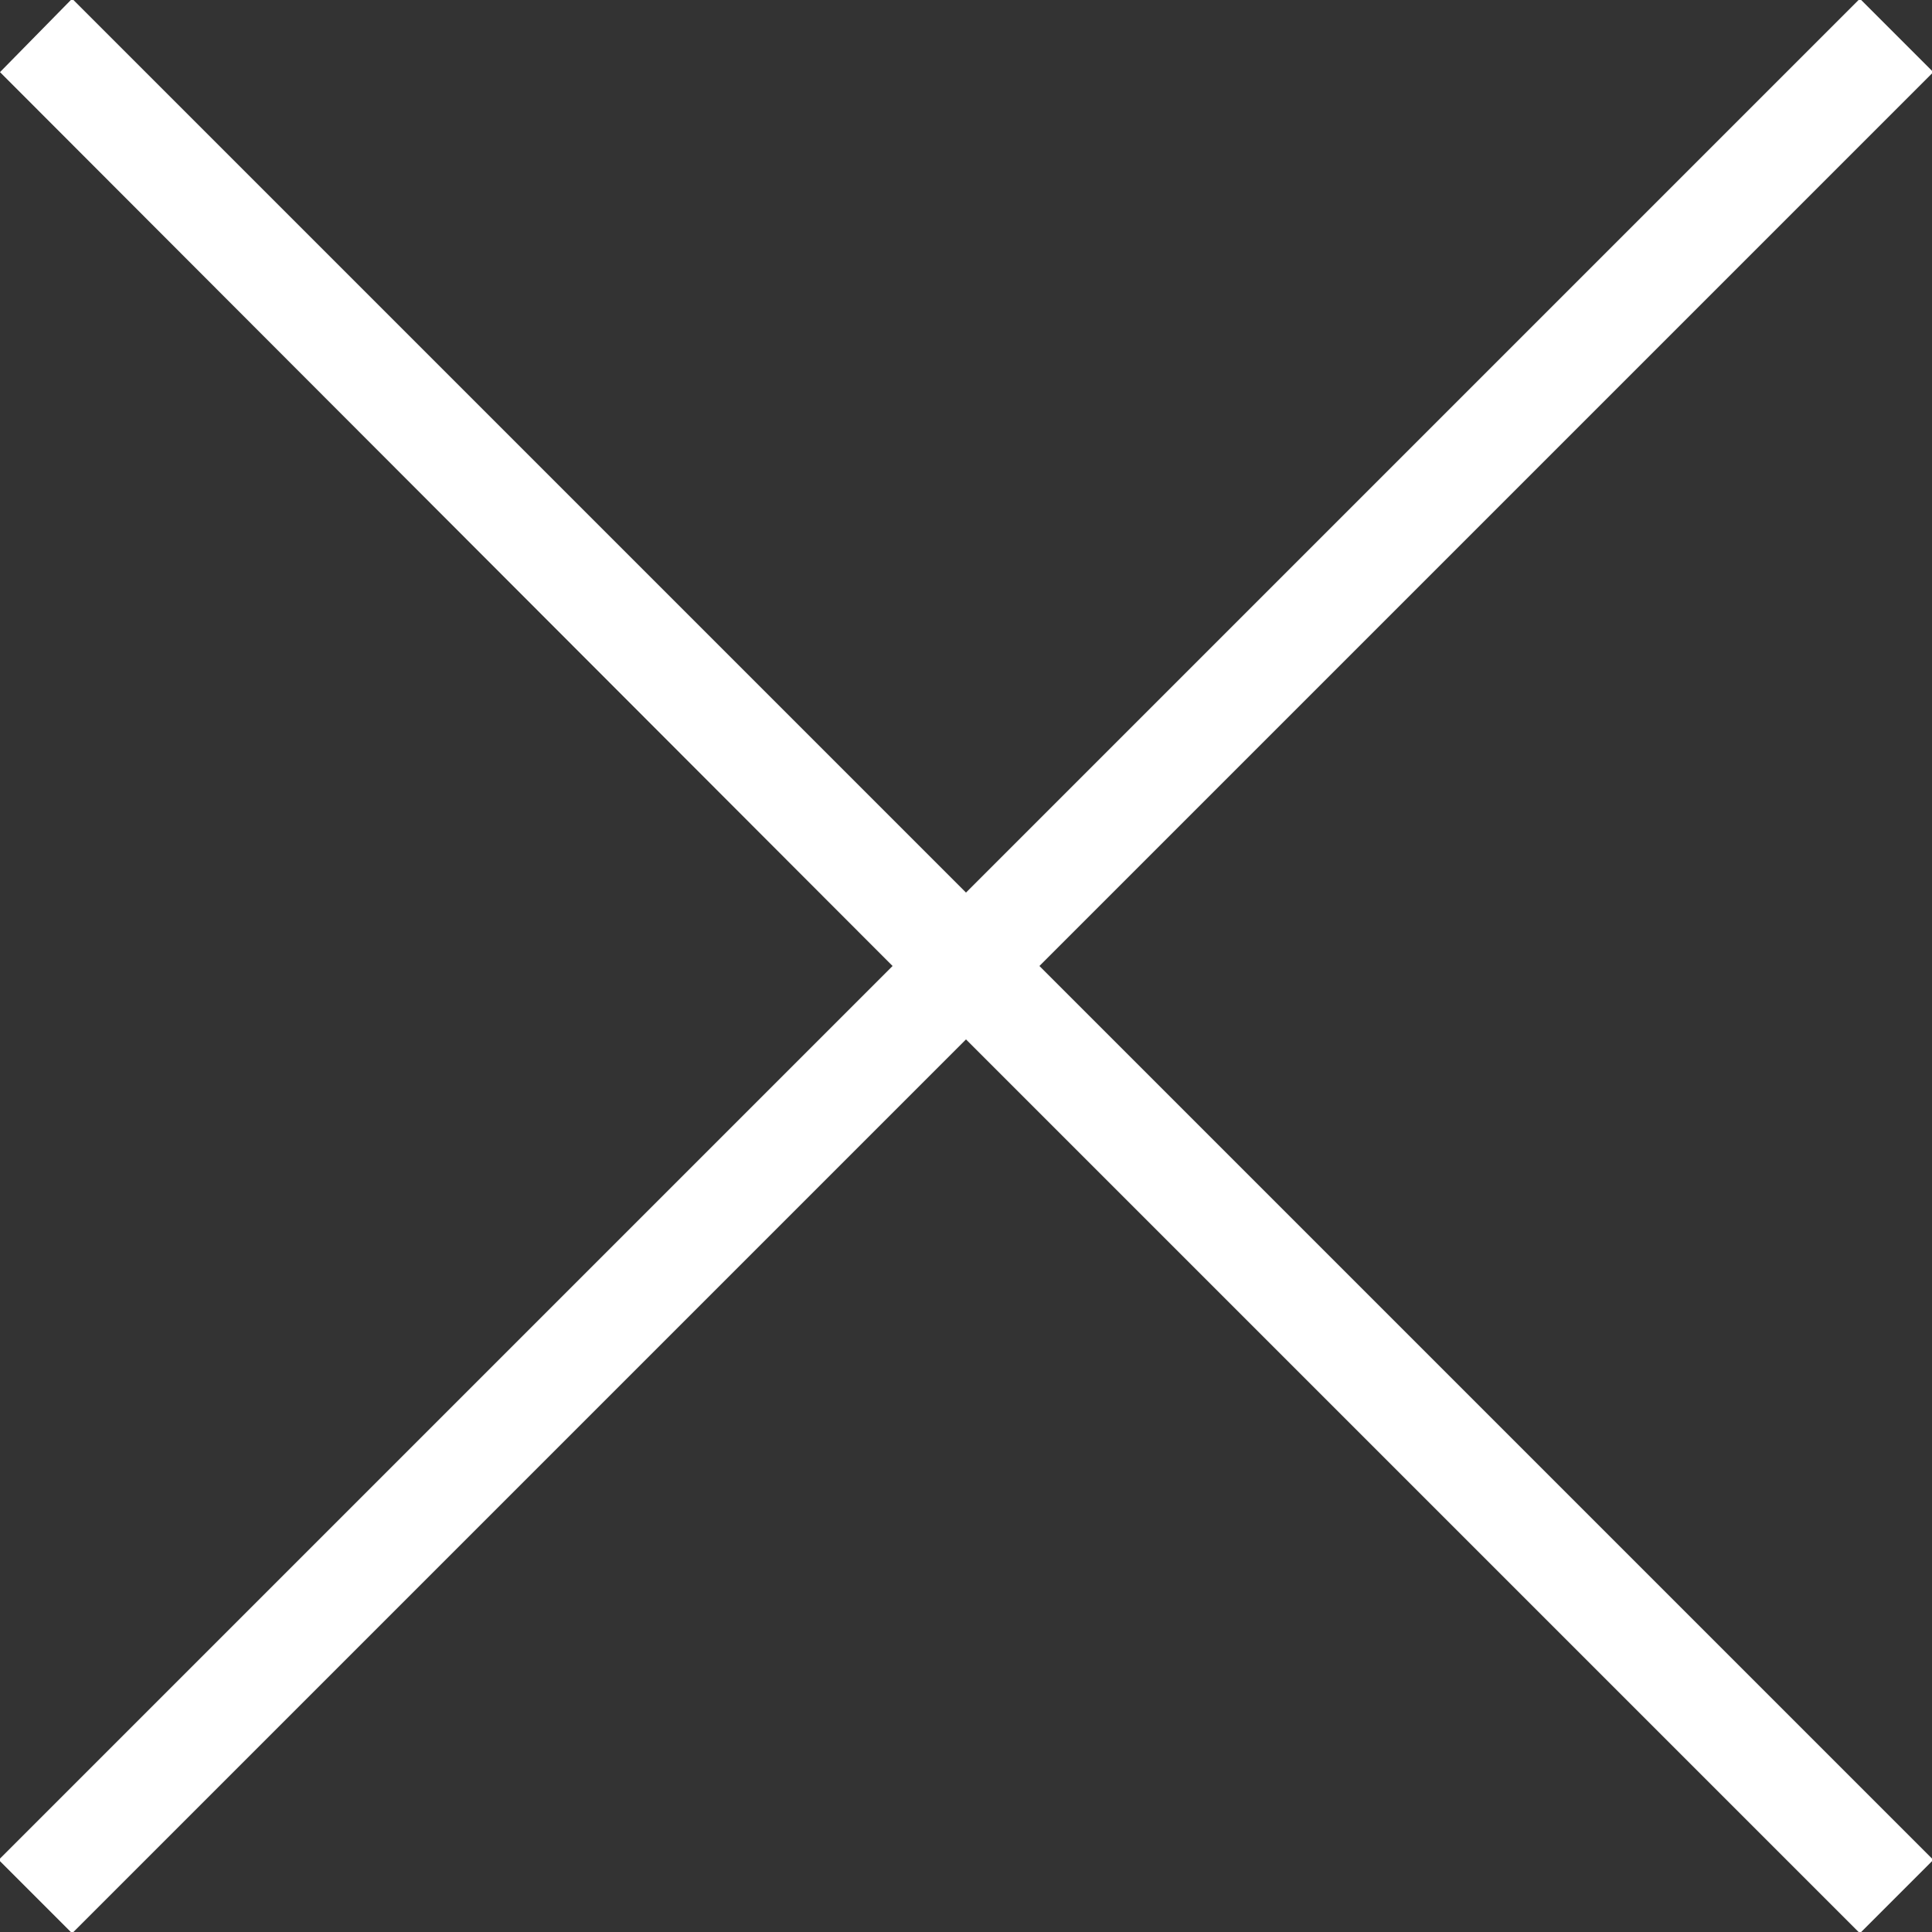 <svg xmlns="http://www.w3.org/2000/svg" xmlns:xlink="http://www.w3.org/1999/xlink" width="15" height="15" viewBox="0 0 15 15"><rect x="0" y="0" width="15" height="15" fill="#333333" stroke="none"/><defs><path id="fdyfa" d="M953 263.56l.56-.57 6.94 6.94 6.94-6.94.57.57-6.94 6.94 6.94 6.94-.57.57-6.94-6.94-6.94 6.94-.57-.57 6.94-6.94z"/></defs><g><g transform="translate(-953 -263)"><use fill="#fff" xlink:href="#fdyfa"/></g></g></svg>